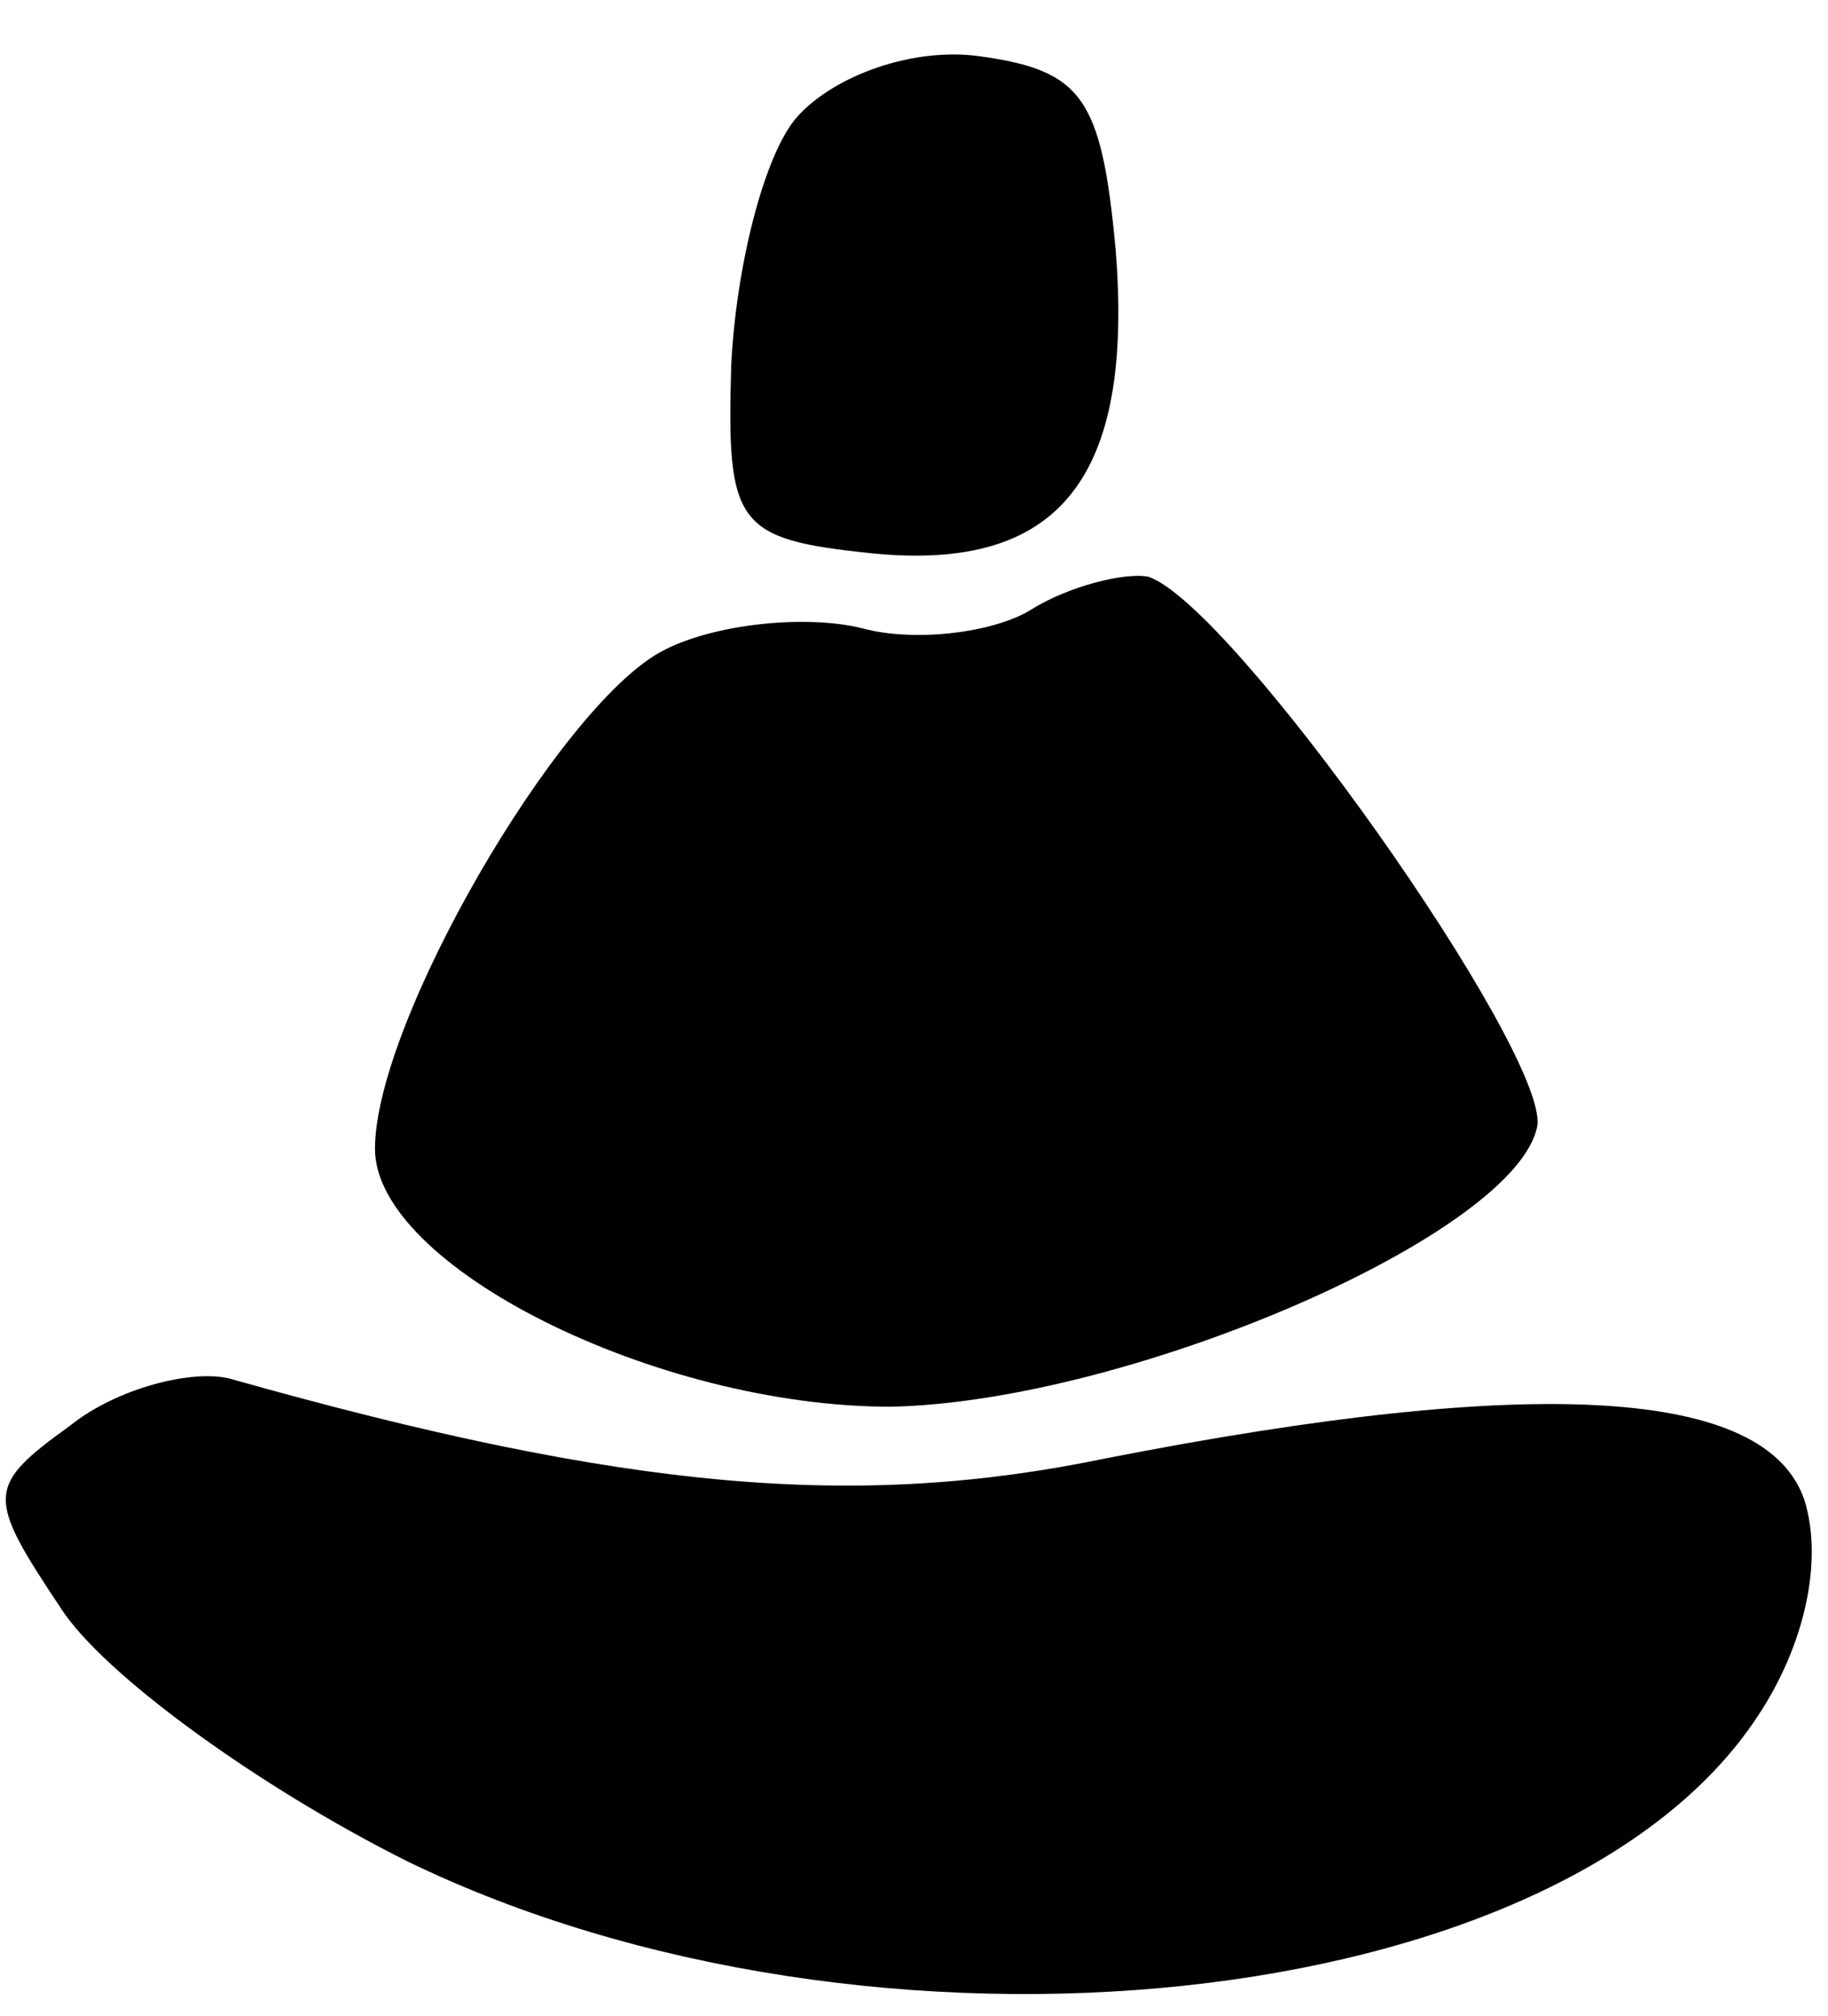 <?xml version="1.0" standalone="no"?>
<!DOCTYPE svg PUBLIC "-//W3C//DTD SVG 20010904//EN"
 "http://www.w3.org/TR/2001/REC-SVG-20010904/DTD/svg10.dtd">
<svg version="1.0" xmlns="http://www.w3.org/2000/svg"
 width="39pt" height="43pt" viewBox="0 0 39 43"
 preserveAspectRatio="xMidYMid meet">

<g transform="translate(0,43) scale(0.1,-0.1)"
fill="#000000" stroke="none">
<path d="M170 405 c-7 -8 -13 -32 -14 -53 -1 -34 1 -37 30 -40 40 -4 56 16 52
65 -3 32 -7 38 -29 41 -14 2 -31 -4 -39 -13z"/>
<path d="M220 300 c-8 -5 -25 -7 -36 -4 -12 3 -32 1 -43 -5 -22 -12 -61 -79
-61 -106 0 -25 60 -55 110 -55 51 1 134 37 138 60 2 16 -65 111 -83 117 -5 1
-17 -2 -25 -7z"/>
<path d="M15 126 c-18 -13 -18 -15 -2 -39 9 -14 42 -38 74 -54 99 -48 246 -33
288 31 10 15 14 33 10 46 -8 24 -57 27 -149 9 -53 -11 -102 -7 -187 17 -8 2
-24 -2 -34 -10z"/>
</g>
</svg>
